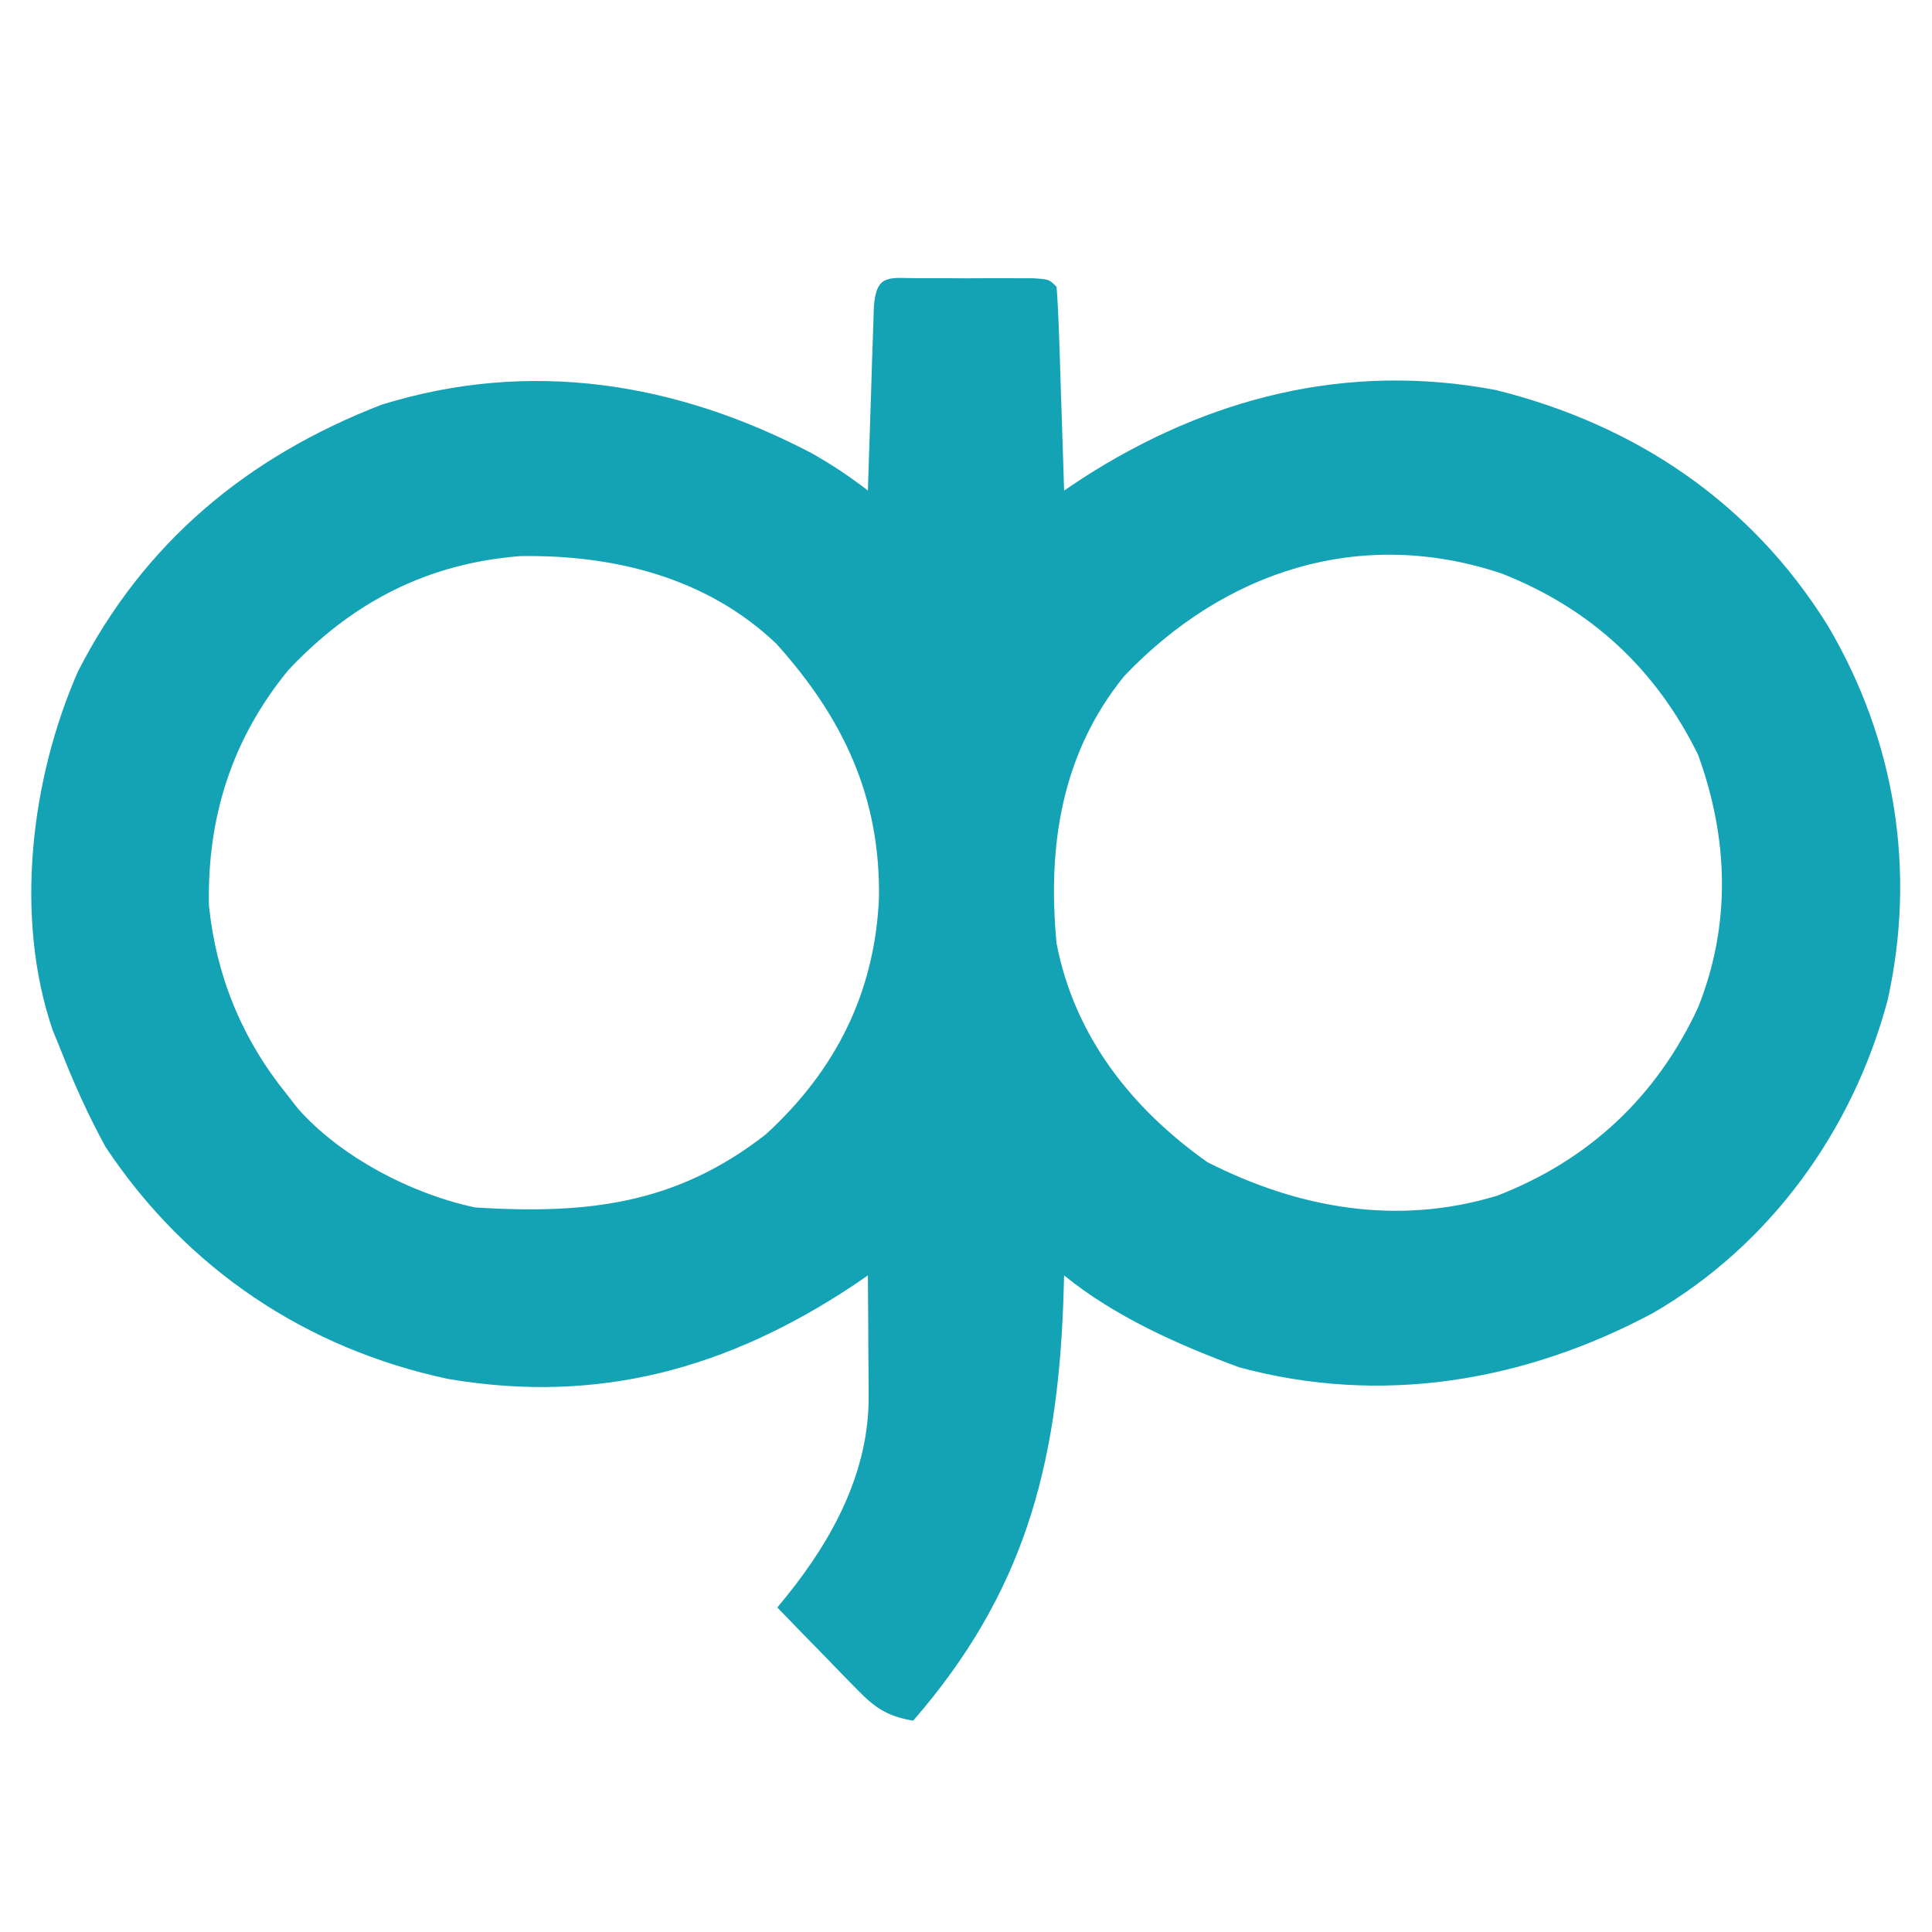 <?xml version="1.0" encoding="UTF-8"?>
<svg xmlns="http://www.w3.org/2000/svg" xmlns:xlink="http://www.w3.org/1999/xlink" width="180px" height="180px" viewBox="0 0 180 180" version="1.1">
<g id="surface1">
<path style=" stroke:none;fill-rule:nonzero;fill:rgb(7.843%,63.922%,70.588%);fill-opacity:1;" d="M 85.695 25.922 C 86.387 25.922 87.078 25.922 87.793 25.918 C 88.52 25.922 89.25 25.926 90 25.93 C 91.094 25.922 91.094 25.922 92.207 25.918 C 92.902 25.922 93.594 25.922 94.305 25.922 C 94.945 25.922 95.586 25.922 96.246 25.926 C 97.734 26.016 97.734 26.016 98.438 26.719 C 98.547 28.125 98.613 29.531 98.66 30.941 C 98.703 32.223 98.703 32.223 98.75 33.527 C 98.777 34.43 98.805 35.328 98.832 36.254 C 98.863 37.156 98.895 38.059 98.926 38.988 C 99 41.227 99.07 43.465 99.141 45.703 C 99.688 45.336 100.23 44.973 100.793 44.598 C 112.477 37.055 125.488 33.707 139.375 36.34 C 152.406 39.586 163.168 46.824 170.297 58.297 C 176.562 68.91 178.562 81.074 175.863 93.195 C 172.609 105.355 164.918 116.012 153.984 122.344 C 142.043 128.715 128.734 130.973 115.48 127.398 C 109.816 125.32 103.836 122.652 99.141 118.828 C 99.113 119.68 99.09 120.527 99.062 121.406 C 98.484 136.793 95.332 148.504 85.078 160.312 C 82.668 159.902 81.531 159.129 79.836 157.387 C 79.402 156.945 78.969 156.504 78.52 156.047 C 78.074 155.586 77.629 155.121 77.168 154.645 C 76.711 154.176 76.254 153.711 75.785 153.23 C 74.656 152.082 73.539 150.926 72.422 149.766 C 72.711 149.414 72.996 149.062 73.293 148.699 C 77.613 143.344 80.969 137.078 80.93 130.09 C 80.926 129.434 80.922 128.773 80.922 128.098 C 80.914 127.418 80.91 126.738 80.902 126.035 C 80.898 125.344 80.898 124.652 80.895 123.941 C 80.887 122.234 80.875 120.531 80.859 118.828 C 80.398 119.145 79.938 119.457 79.465 119.781 C 67.762 127.531 55.75 130.848 41.75 128.473 C 28.5 125.652 17.379 118.203 9.844 106.875 C 8.211 103.902 6.863 100.887 5.625 97.734 C 5.387 97.145 5.145 96.559 4.898 95.953 C 1.312 85.434 2.879 72.555 7.258 62.57 C 13.414 50.508 23.094 42.52 35.578 37.695 C 49.418 33.418 63.016 35.617 75.633 42.23 C 77.523 43.301 79.152 44.383 80.859 45.703 C 80.887 44.848 80.887 44.848 80.914 43.973 C 80.992 41.398 81.082 38.828 81.168 36.254 C 81.195 35.355 81.223 34.457 81.25 33.527 C 81.281 32.676 81.309 31.82 81.34 30.941 C 81.367 30.148 81.391 29.355 81.418 28.543 C 81.664 25.422 82.871 25.926 85.695 25.922 Z M 26.852 62.445 C 21.602 68.855 19.285 76.176 19.469 84.402 C 20.164 91.008 22.559 96.809 26.719 101.953 C 27.055 102.383 27.391 102.816 27.738 103.262 C 31.723 107.797 38.379 111.258 44.297 112.5 C 54.609 113.129 62.914 112.273 71.336 105.695 C 77.848 99.746 81.492 92.512 81.891 83.684 C 82.035 74.258 78.574 66.922 72.336 59.984 C 65.844 53.785 57.164 51.668 48.457 51.812 C 39.762 52.5 32.785 56.129 26.852 62.445 Z M 104.75 62.98 C 98.891 70.18 97.57 78.863 98.438 87.891 C 100.094 96.508 105.398 103.266 112.5 108.281 C 121.012 112.602 130.195 114.223 139.484 111.402 C 148.043 108.09 154.352 102.164 158.203 93.871 C 161.301 86.117 161.043 78.125 158.203 70.312 C 154.258 62.305 148.219 56.711 139.922 53.438 C 126.789 49.027 114.086 53.184 104.75 62.98 Z M 104.75 62.98 "/>
</g>
</svg>

